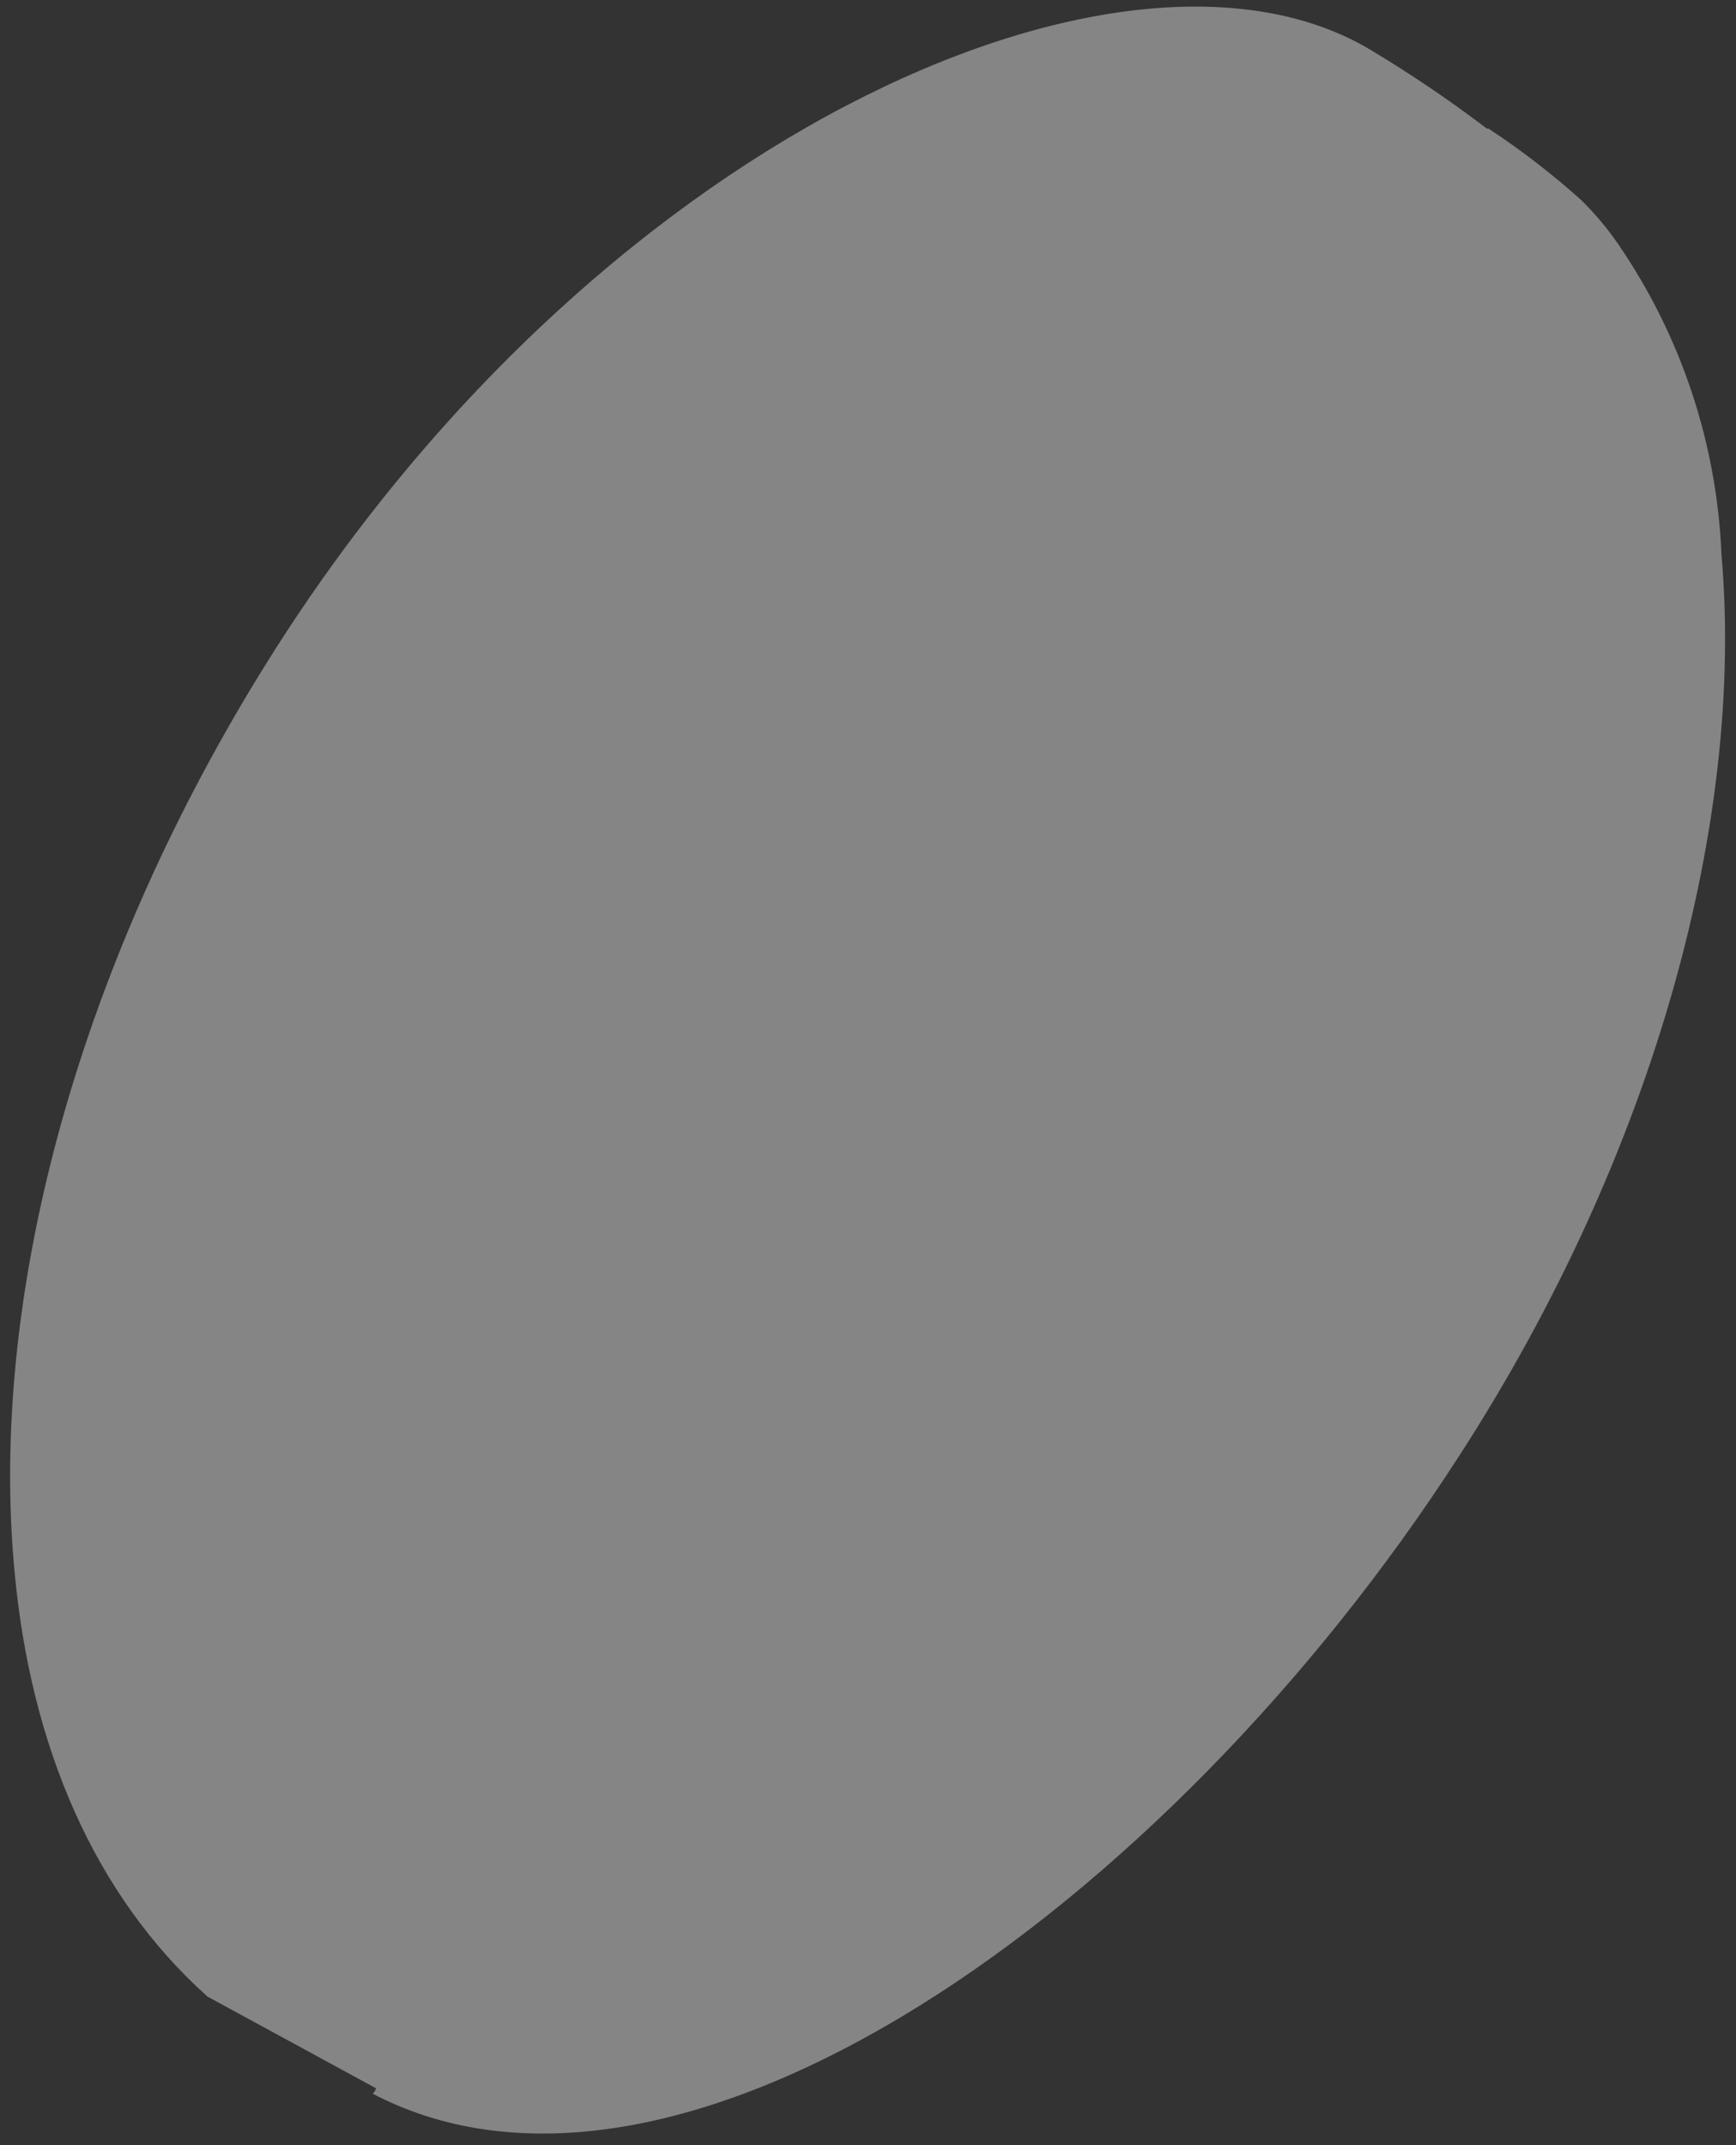 <?xml version="1.0" encoding="UTF-8" standalone="no"?><svg width='68' height='84' viewBox='0 0 68 84' fill='none' xmlns='http://www.w3.org/2000/svg'>
<rect x="0" y="0" width="68" height="84" fill="#333333" stroke="none"/>
<path opacity='0.4' d='M57.089 57.114C45.69 74.734 26.604 88.259 14.598 81.985C14.659 81.927 14.704 81.855 14.73 81.774L8.126 78.181C3.701 74.219 1.205 68.394 0.571 61.552C-0.433 50.986 2.909 38.2 10.2 26.352C23.051 5.457 43.999 -3.829 53.668 1.943C55.248 2.887 56.774 3.919 58.238 5.034H58.304C59.583 5.875 60.798 6.811 61.936 7.834C62.475 8.363 62.962 8.942 63.389 9.565C65.851 13.155 67.252 17.366 67.431 21.716C68.329 31.966 64.935 45.029 57.089 57.114Z' fill='white'/>
</svg>
